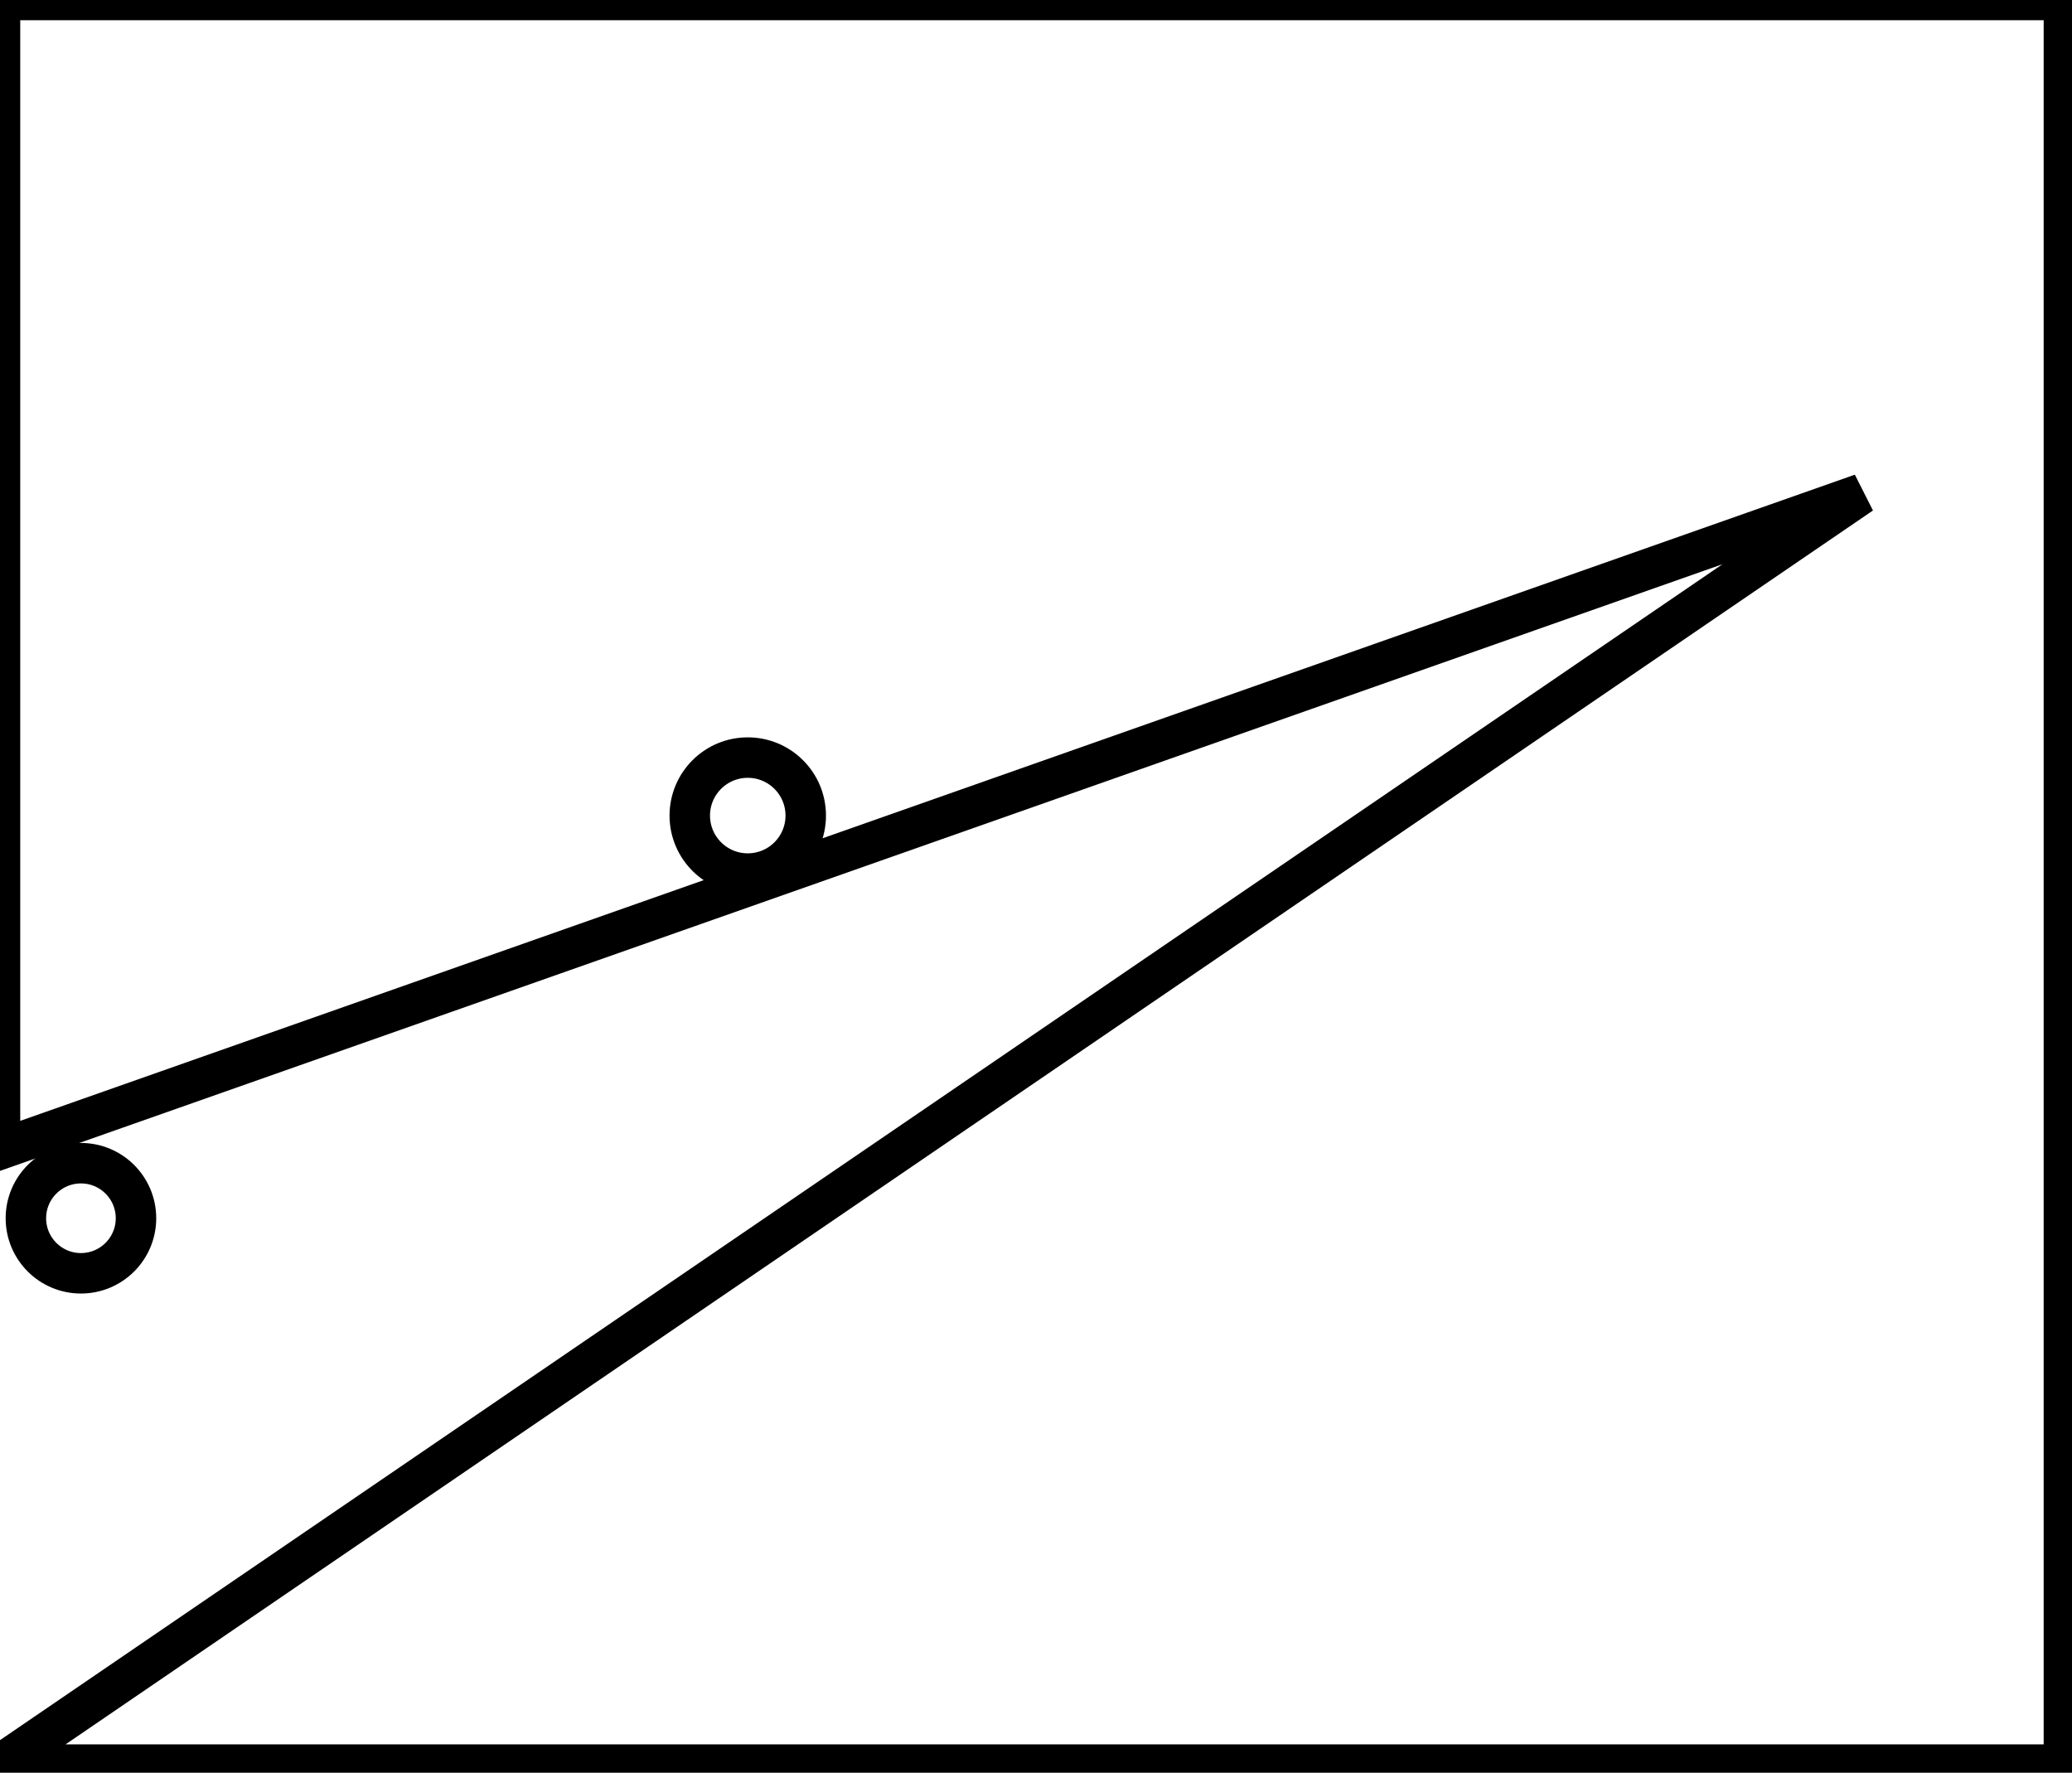 <?xml version="1.0" encoding="utf-8" ?>
<svg baseProfile="full" height="219" version="1.1" width="256" xmlns="http://www.w3.org/2000/svg" xmlns:ev="http://www.w3.org/2001/xml-events" xmlns:xlink="http://www.w3.org/1999/xlink"><defs /><rect fill="white" height="219" width="256" x="0" y="0" /><circle cx="10.0" cy="150.5" fill="none" r="6.801" stroke="black" stroke-width="5" /><circle cx="92.387" cy="100.755" fill="none" r="7.164" stroke="black" stroke-width="5" /><path d="M 0,0 L 0,142 L 230,61 L 0,218 L 255,218 L 255,0 Z" fill="none" stroke="black" stroke-width="5" /></svg>